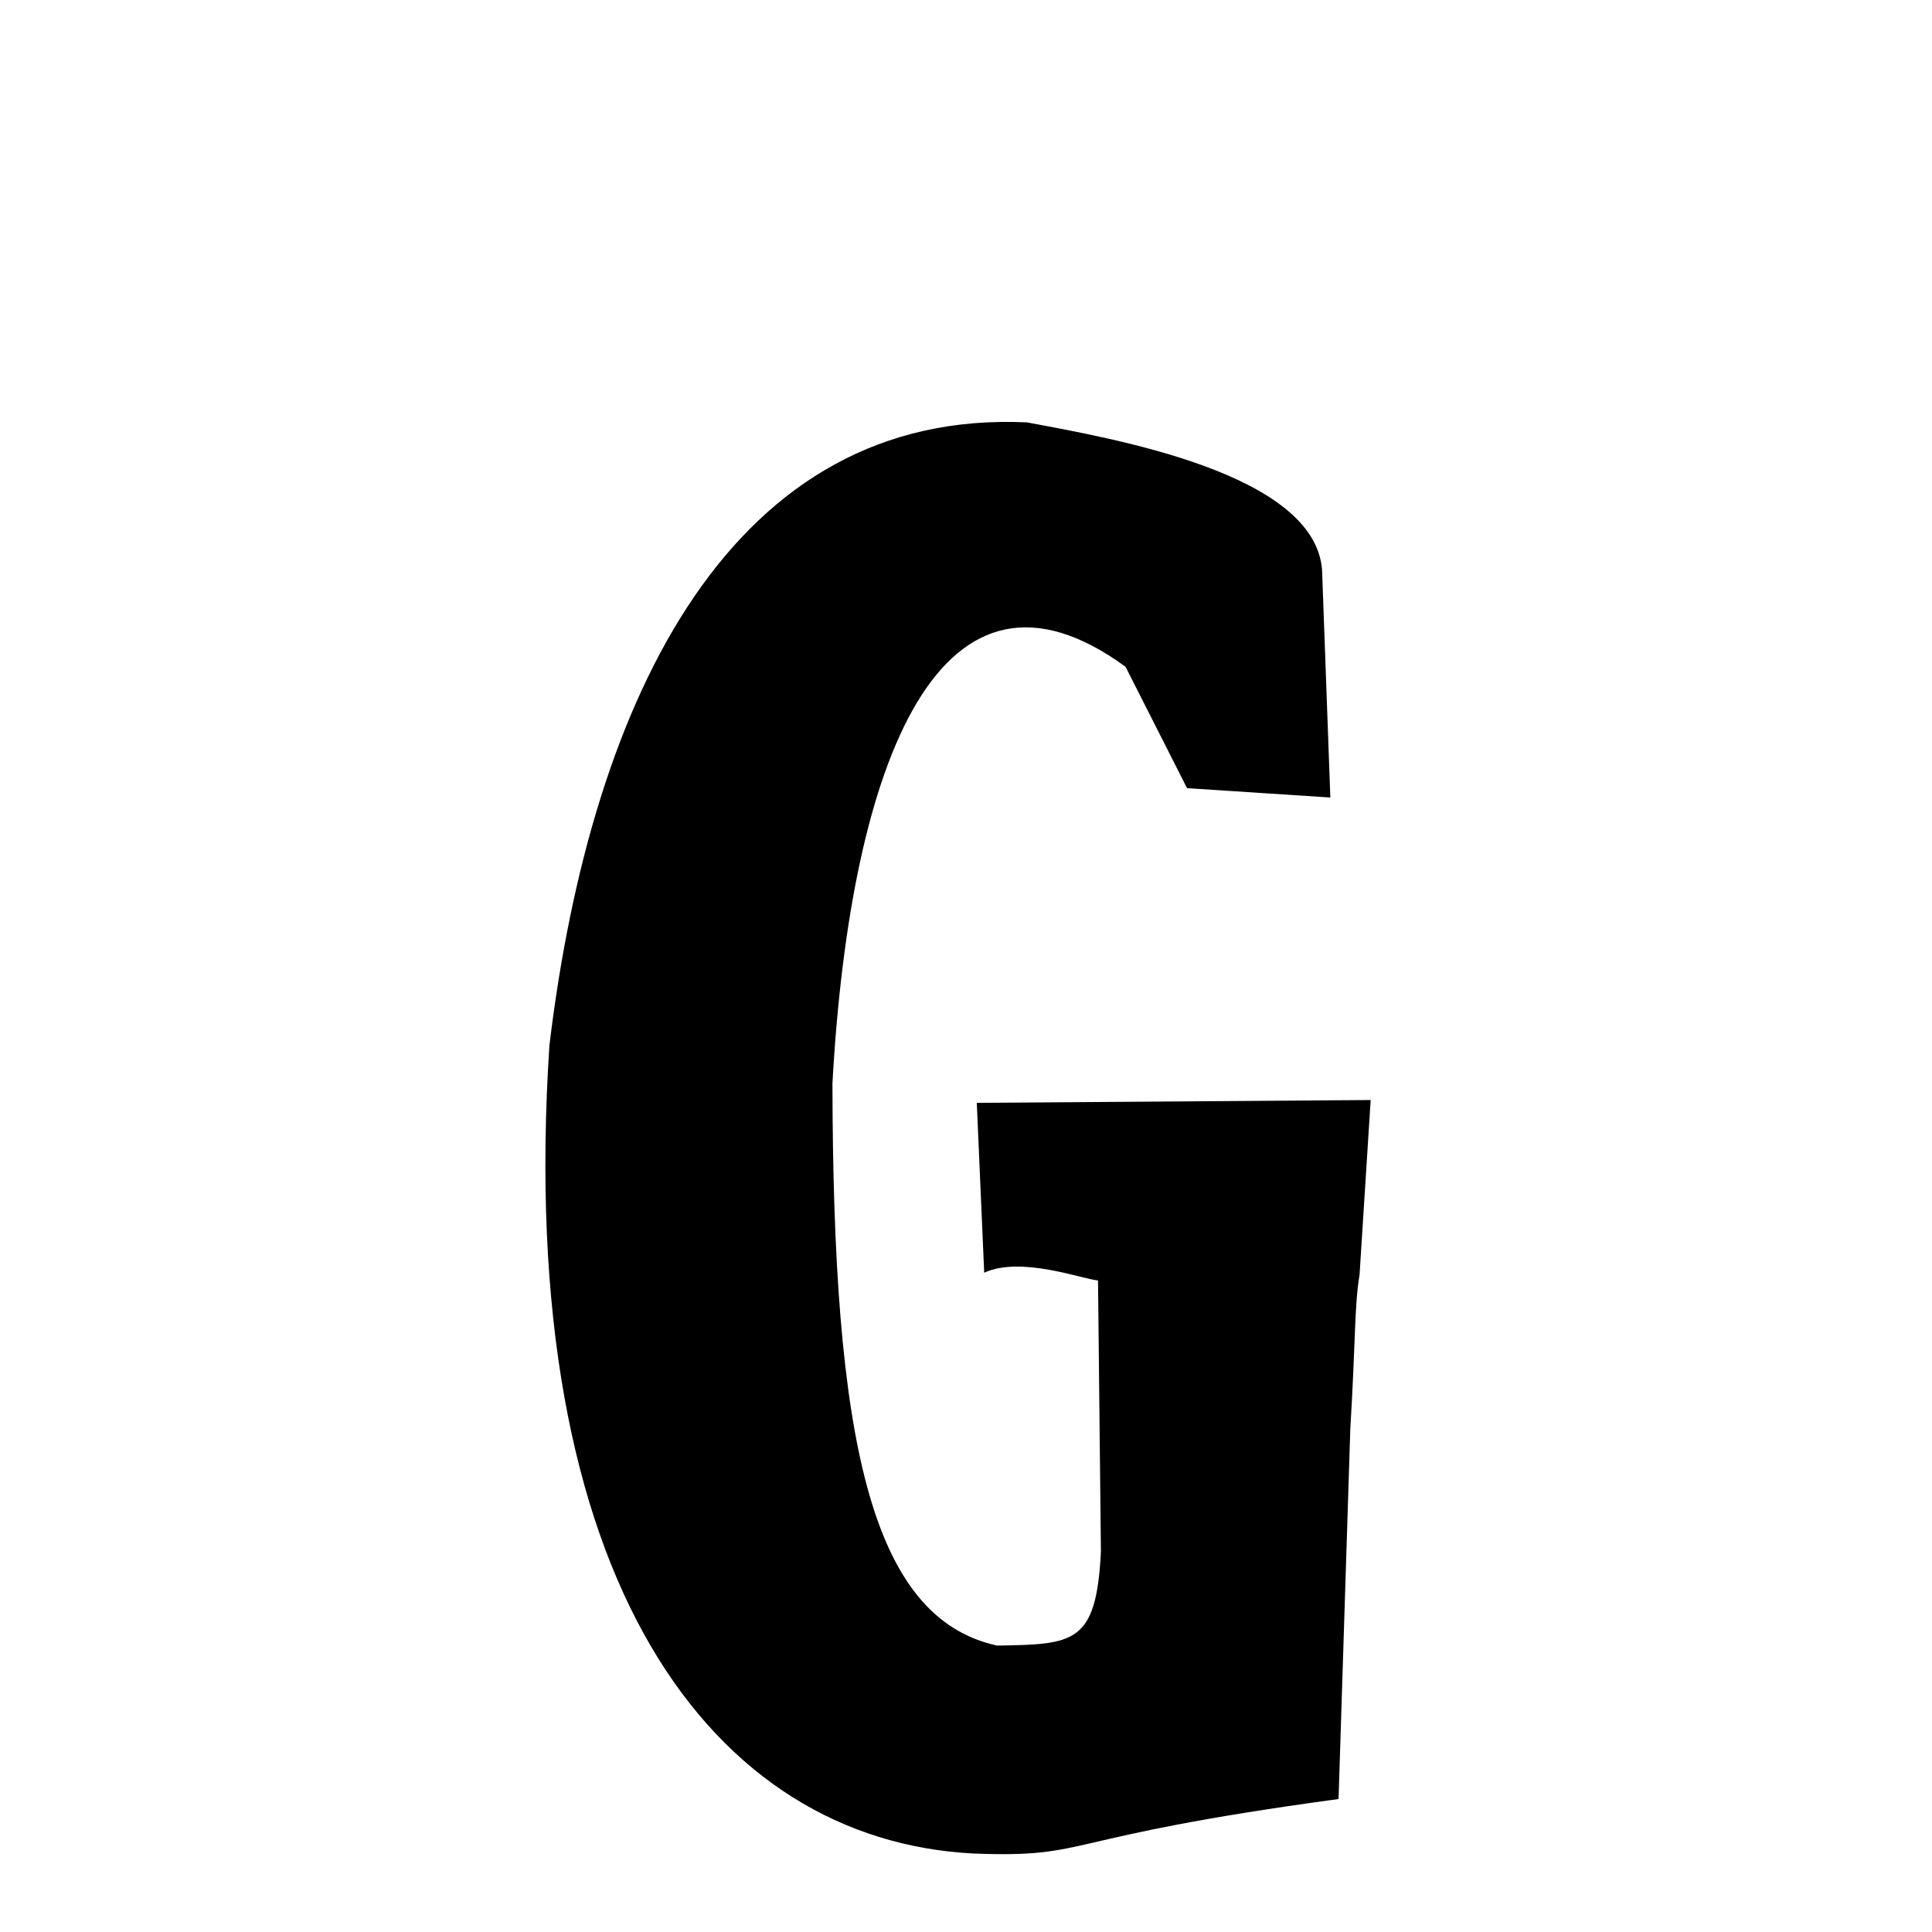 <svg xmlns="http://www.w3.org/2000/svg" xmlns:xlink="http://www.w3.org/1999/xlink" width="50px" height="50px" style="-ms-transform: rotate(360deg); -webkit-transform: rotate(360deg); transform: rotate(360deg);" preserveAspectRatio="xMidYMid meet" viewBox="0 0 24 24"><path d="M 12.758 5.247 C 13.839 5.45 16.326 5.879 16.423 7.076 L 16.526 9.907 L 14.746 9.791 L 13.982 8.283 C 11.704 6.619 10.565 9.406 10.341 13.457 C 10.348 17.861 10.802 20.094 12.386 20.442 C 13.348 20.427 13.618 20.417 13.676 19.277 L 13.64 15.906 C 13.459 15.894 12.682 15.599 12.226 15.81 L 12.134 13.7 L 17.027 13.665 L 16.889 15.834 C 16.823 16.243 16.843 16.6 16.774 17.751 L 16.628 22.348 C 13.067 22.831 13.584 23.082 12.09 23.025 C 8.862 22.857 6.389 19.663 6.825 12.986 C 7.352 8.601 9.124 5.076 12.758 5.247 " stroke-width="1.0" fill="rgb(0, 0, 0)" opacity="1.0"></path></svg>
